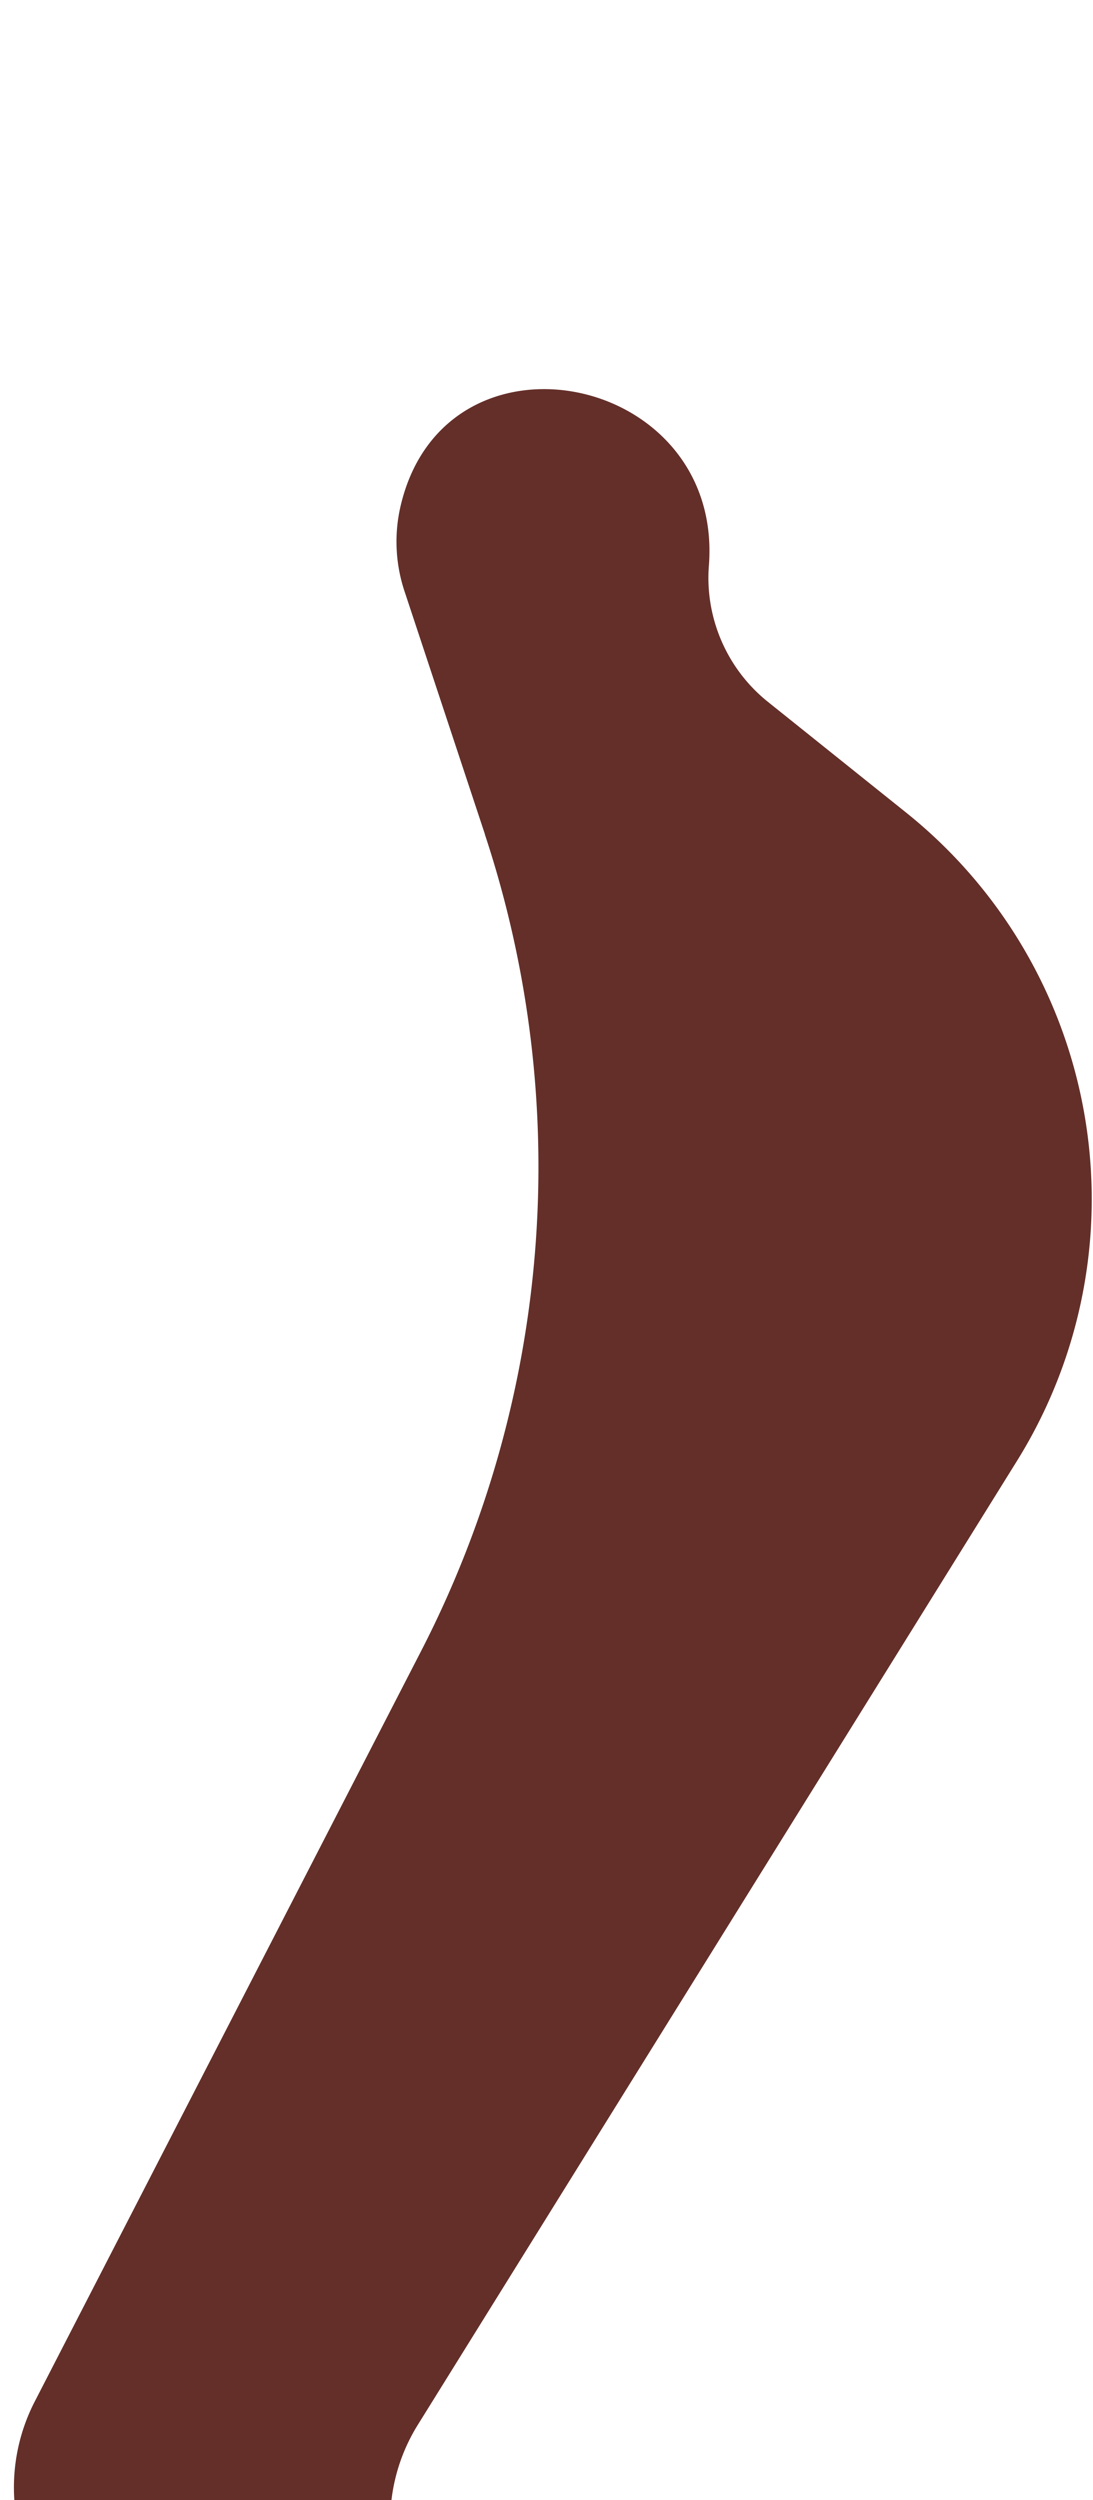 <svg width="7" height="16" fill="none" xmlns="http://www.w3.org/2000/svg"><g filter="url(#filter0_i_0_413)"><path d="M3.106 3.34L2.59 1.782a1.005 1.005 0 01-.023-.55C2.855.027 4.635.386 4.54 1.62c-.026.333.115.66.376.87l.888.711a3.169 3.169 0 01.71 4.147l-3.838 6.17a1.17 1.17 0 00-.177.62c0 1.347-1.9 1.63-2.294.342l-.063-.209a1.2 1.2 0 01.081-.903l2.474-4.802c.833-1.617.98-3.5.408-5.227z" fill="#642F29"/></g><defs><filter id="filter0_i_0_413" x=".09" y=".491" width="6.902" height="14.821" filterUnits="userSpaceOnUse" color-interpolation-filters="sRGB"><feFlood flood-opacity="0" result="BackgroundImageFix"/><feBlend in="SourceGraphic" in2="BackgroundImageFix" result="shape"/><feColorMatrix in="SourceAlpha" values="0 0 0 0 0 0 0 0 0 0 0 0 0 0 0 0 0 0 127 0" result="hardAlpha"/><feOffset dy="2"/><feComposite in2="hardAlpha" operator="arithmetic" k2="-1" k3="1"/><feColorMatrix values="0 0 0 0 0.282 0 0 0 0 0.106 0 0 0 0 0.086 0 0 0 1 0"/><feBlend in2="shape" result="effect1_innerShadow_0_413"/></filter></defs></svg>